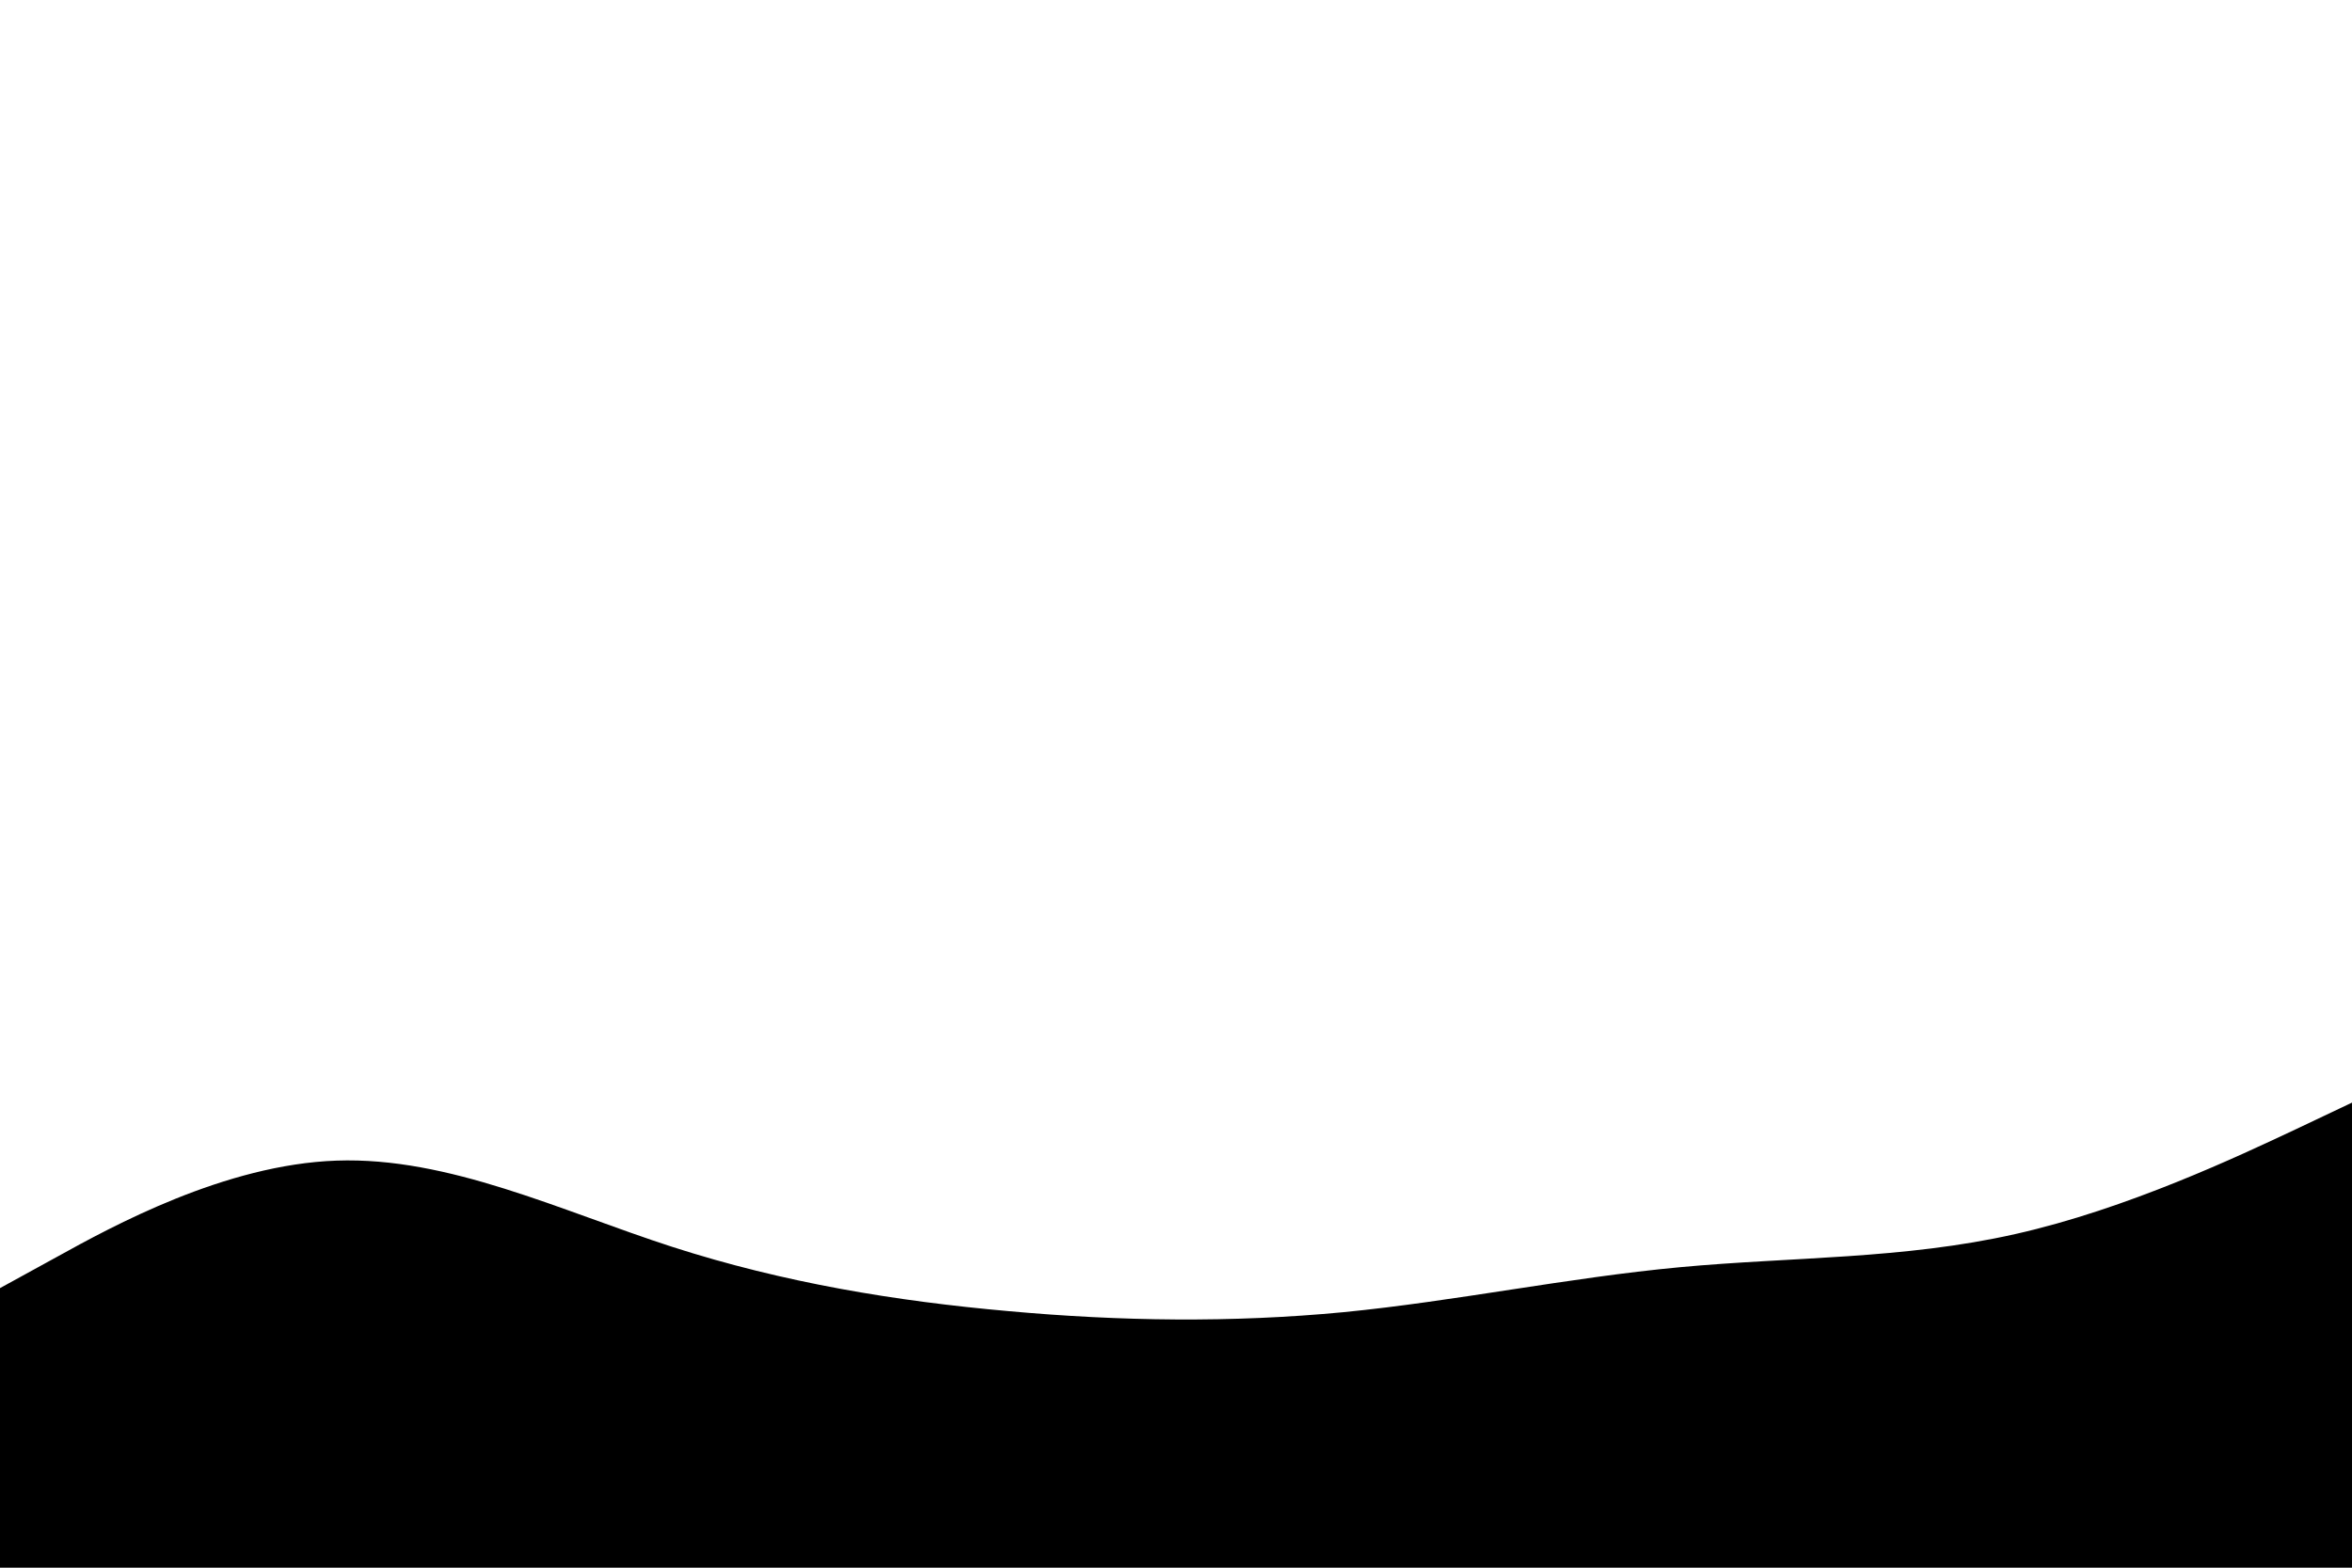 <svg id="visual" viewBox="0 0 900 600" width="100%" xmlns="http://www.w3.org/2000/svg" xmlns:xlink="http://www.w3.org/1999/xlink" version="1.1"><path d="M0 493L21.5 481.2C43 469.3 86 445.7 128.8 444.2C171.7 442.7 214.3 463.3 257.2 477.2C300 491 343 498 385.8 501.8C428.7 505.7 471.3 506.3 514.2 502.2C557 498 600 489 642.8 485C685.7 481 728.3 482 771.2 472.3C814 462.7 857 442.3 878.5 432.2L900 422L900 601L878.5 601C857 601 814 601 771.2 601C728.3 601 685.7 601 642.8 601C600 601 557 601 514.2 601C471.3 601 428.7 601 385.8 601C343 601 300 601 257.2 601C214.3 601 171.7 601 128.8 601C86 601 43 601 21.5 601L0 601Z" fill="#000" stroke-linecap="round" stroke-linejoin="miter"></path></svg>